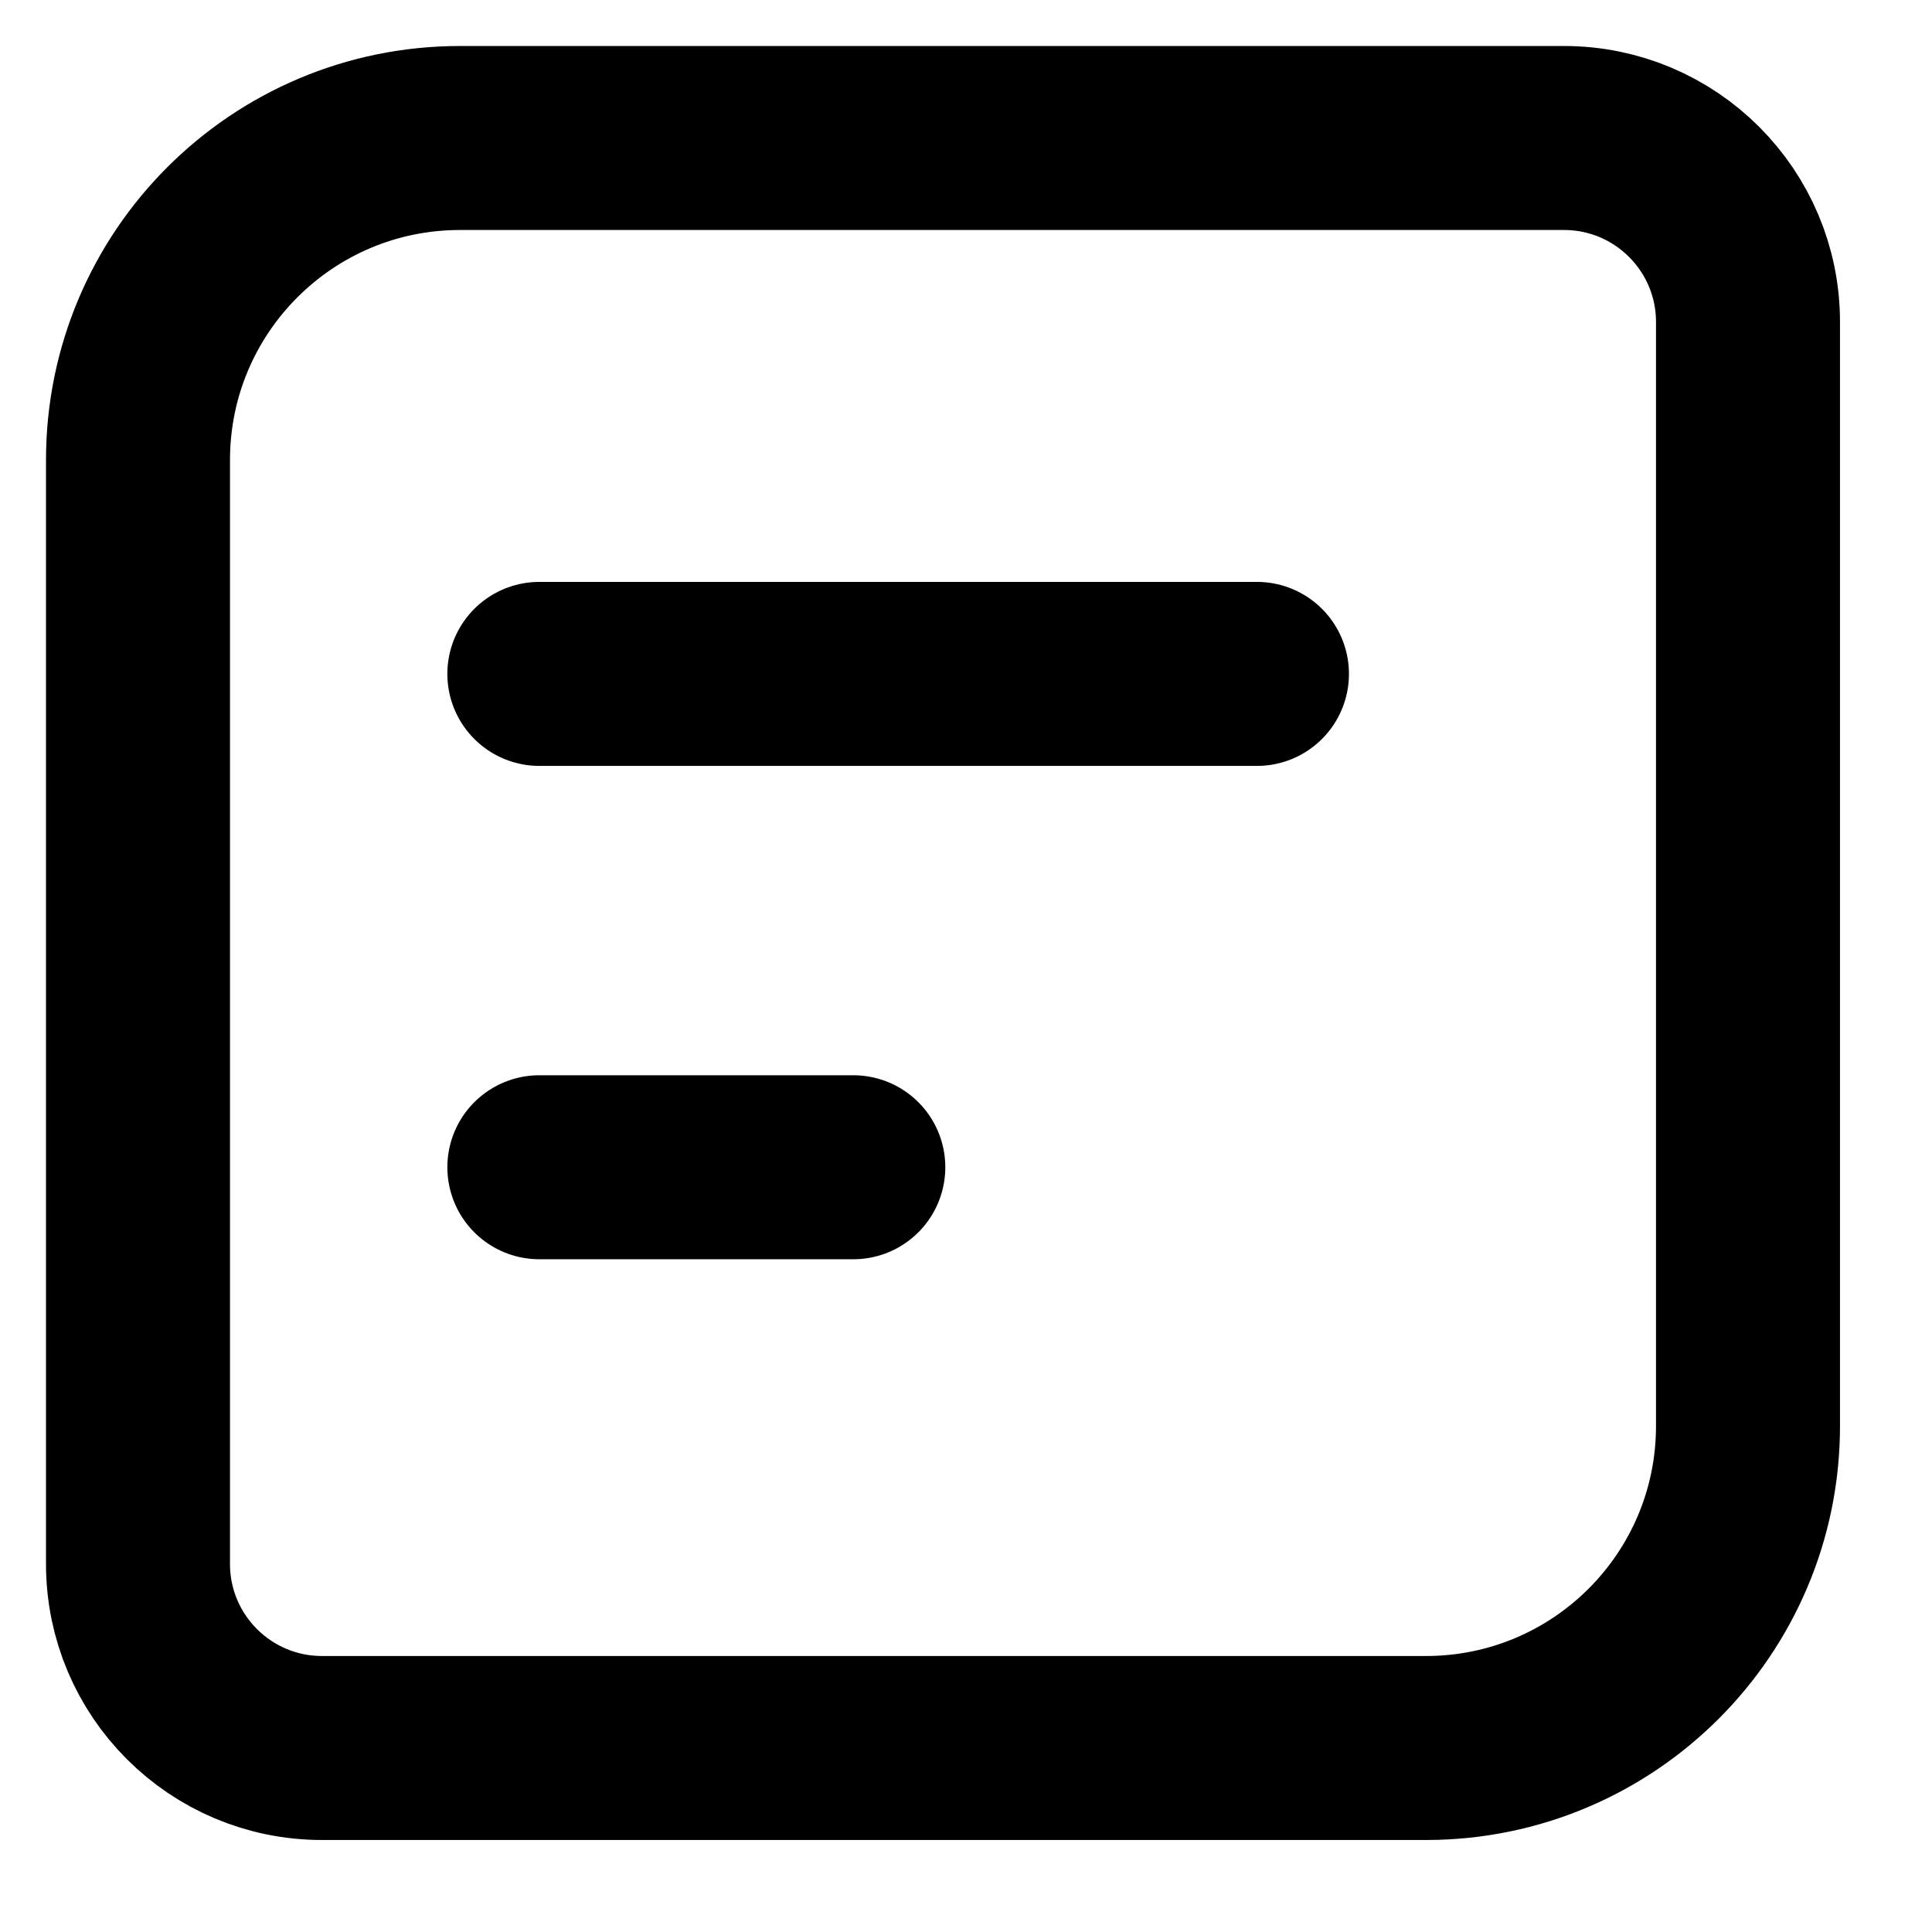 <svg xmlns="http://www.w3.org/2000/svg" width="1em" height="1em" viewBox="0 0 42 42" fill="none">
  <path d="M3 10C3 6.134 6.134 3 10 3H34C36.209 3 38 4.791 38 7V31C38 34.866 34.866 38 31 38H7C4.791 38 3 36.209 3 34V10Z" stroke="currentColor" stroke-width="4"></path>
  <path d="M11.725 14.65H27.325" stroke="currentColor" stroke-width="4" stroke-linecap="round"></path>
  <path d="M11.725 25.375H18.55" stroke="currentColor" stroke-width="4" stroke-linecap="round"></path>
</svg>
